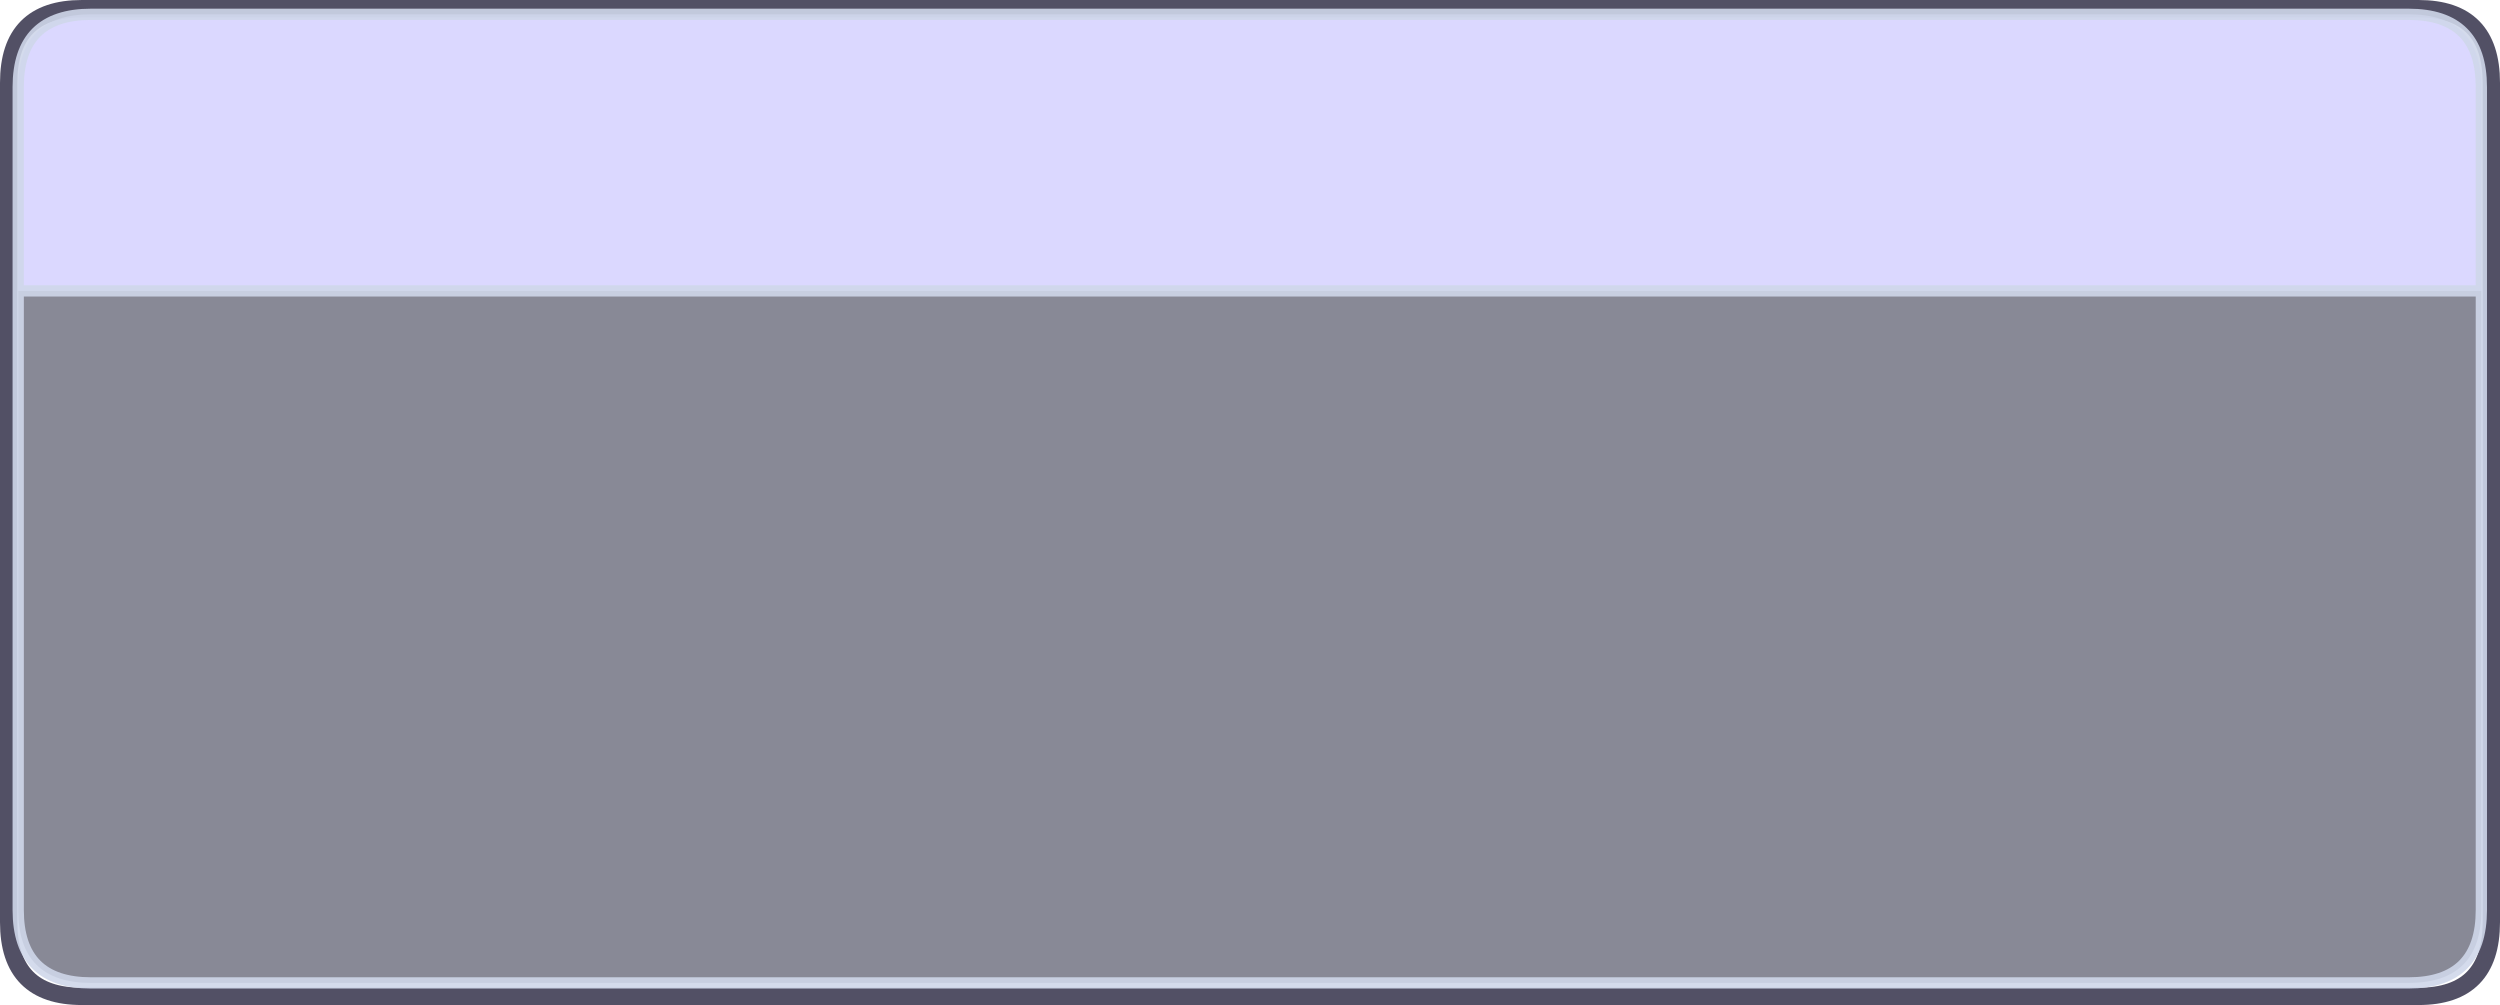 <?xml version="1.0" encoding="UTF-8" standalone="no"?>
<svg xmlns:xlink="http://www.w3.org/1999/xlink" height="115.9px" width="288.3px" xmlns="http://www.w3.org/2000/svg">
  <g transform="matrix(1.0, 0.0, 0.0, 1.0, 113.45, 55.15)">
    <path d="M-112.45 51.2 L-112.45 -45.6 Q-112.45 -54.15 -104.0 -54.15 L165.45 -54.15 Q173.85 -54.15 173.85 -45.6 L173.85 51.2 Q173.85 59.75 165.45 59.75 L-104.0 59.75 Q-112.45 59.75 -112.45 51.2 Z" fill="none" stroke="#3f3c54" stroke-linecap="round" stroke-linejoin="round" stroke-opacity="0.898" stroke-width="2.0"/>
    <path d="M-111.35 -21.6 L-111.35 -45.1 Q-111.35 -53.5 -102.95 -53.5 L164.3 -53.5 Q172.7 -53.5 172.7 -45.1 L172.7 -21.6 -111.35 -21.6" fill="#cfcbff" fill-opacity="0.749" fill-rule="evenodd" stroke="none"/>
    <path d="M172.7 -21.6 L172.7 49.8 Q172.7 58.2 164.3 58.2 L-102.95 58.2 Q-111.35 58.2 -111.35 49.8 L-111.35 -21.6 172.7 -21.6" fill="#20213a" fill-opacity="0.529" fill-rule="evenodd" stroke="none"/>
    <path d="M-111.35 -21.6 L-111.35 -45.1 Q-111.35 -53.5 -102.95 -53.5 L164.3 -53.5 Q172.7 -53.5 172.7 -45.1 L172.7 -21.6 172.7 49.8 Q172.7 58.2 164.3 58.2 L-102.95 58.2 Q-111.35 58.2 -111.35 49.8 L-111.35 -21.6 172.7 -21.6" fill="none" stroke="#cfd7e9" stroke-linecap="round" stroke-linejoin="round" stroke-opacity="0.898" stroke-width="1.3"/>
  </g>
</svg>
